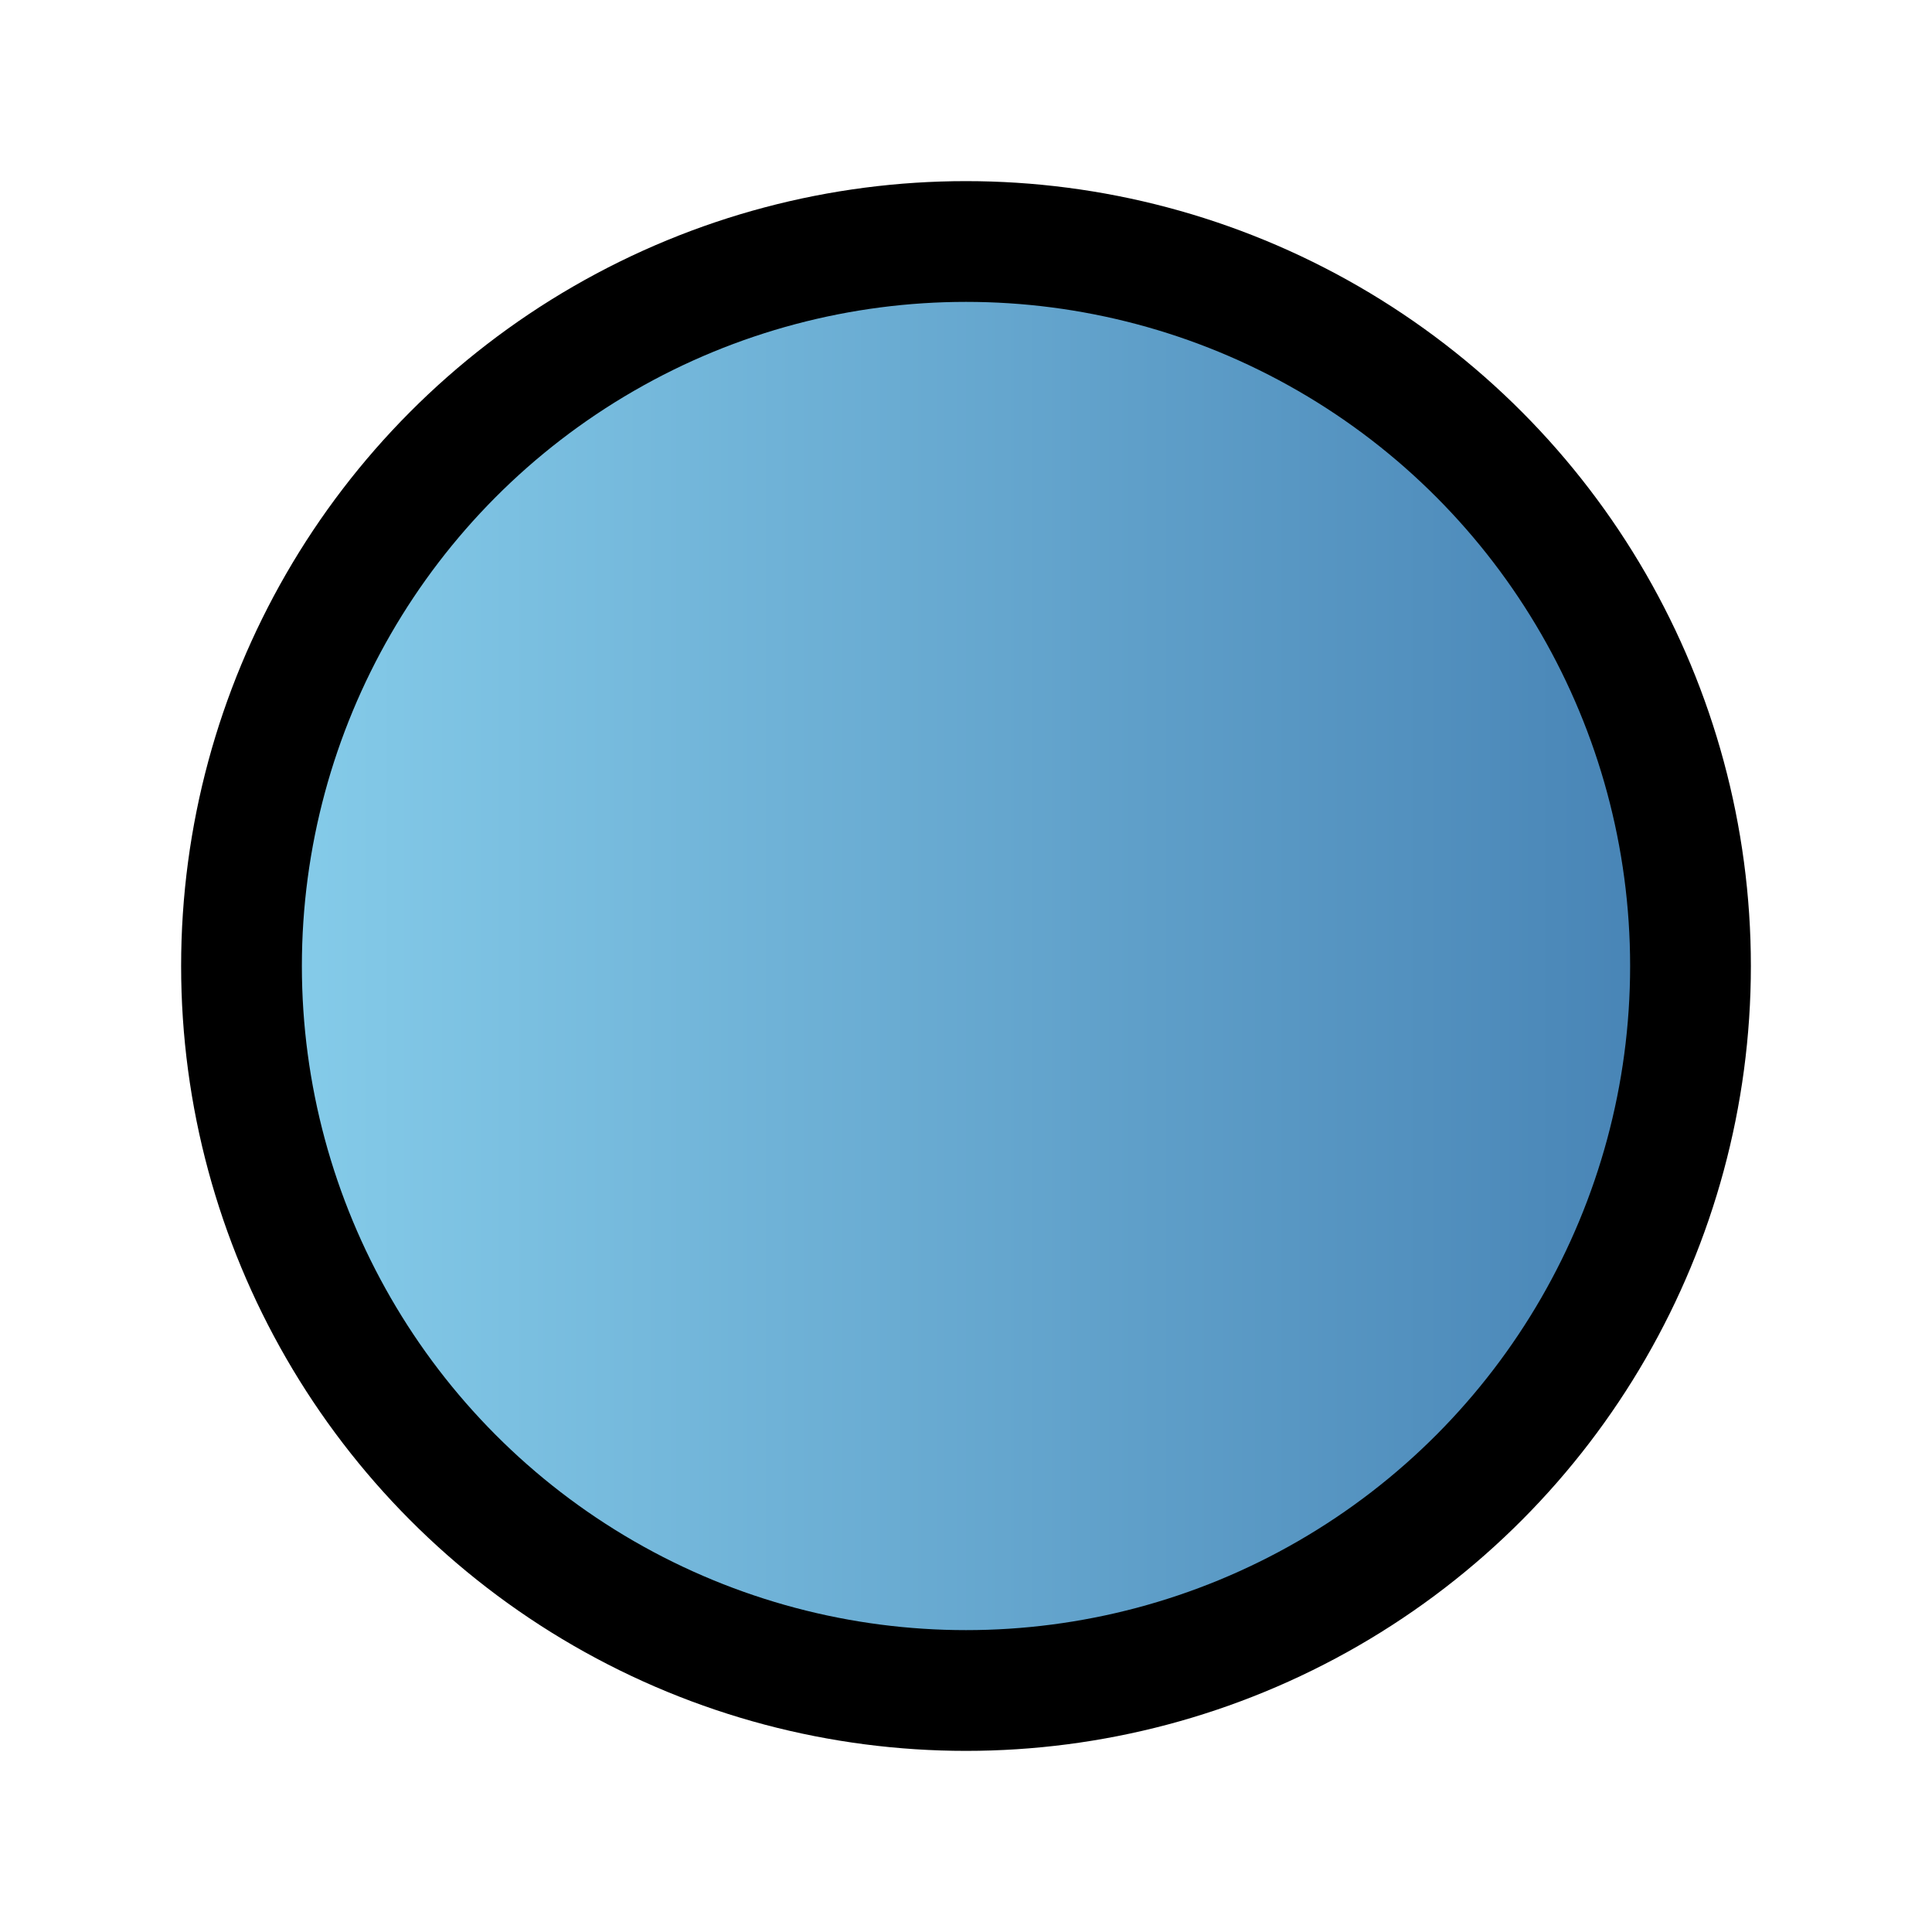 <?xml version="1.0" encoding="UTF-8"?>
<svg width="16" height="16" viewBox="0 0 16 16" xmlns="http://www.w3.org/2000/svg">
    <defs>
        <linearGradient id="grad1" x1="0%" y1="0%" x2="100%" y2="0%">
            <stop offset="0%" style="stop-color:rgb(135,206,235);stop-opacity:1" />
            <stop offset="100%" style="stop-color:rgb(70,130,180);stop-opacity:1" />
        </linearGradient>
    </defs>
    <circle cx="8" cy="8" r="6" stroke="black" stroke-width="1" fill="url(#grad1)" />
</svg>